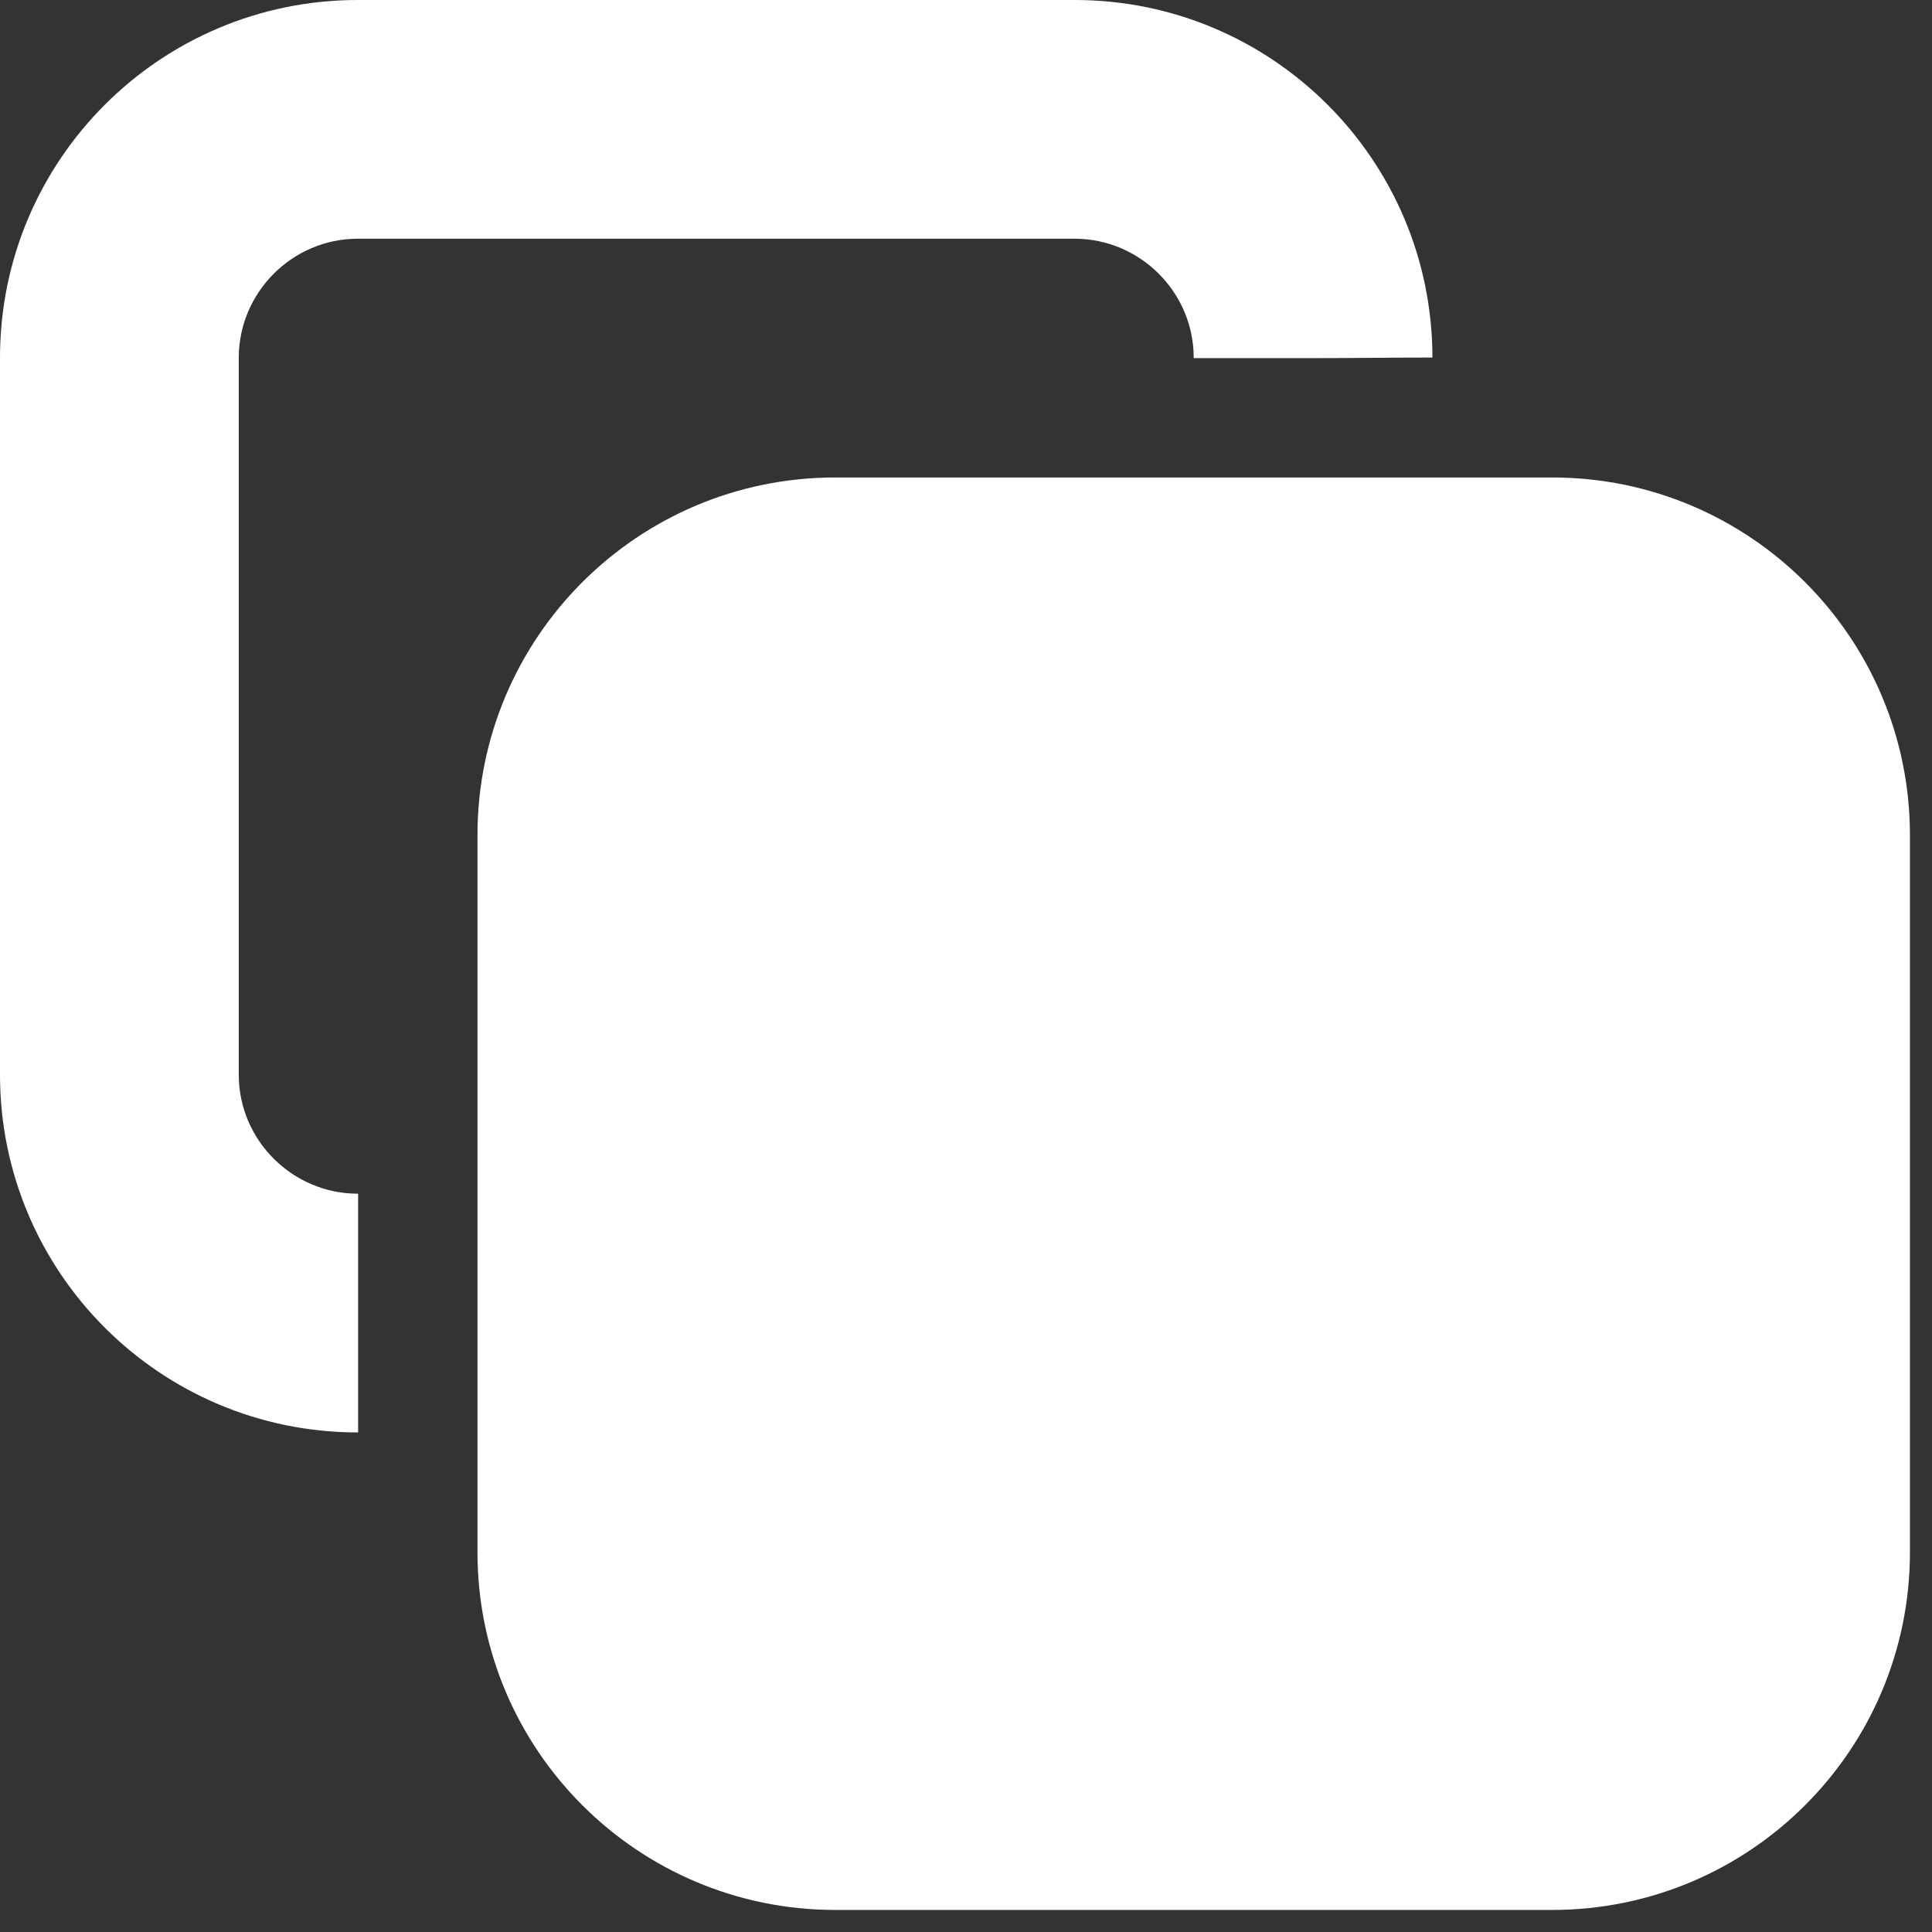 <?xml version="1.0" encoding="UTF-8"?>
<svg width="50px" height="50px" viewBox="0 0 50 50" version="1.1" xmlns="http://www.w3.org/2000/svg" xmlns:xlink="http://www.w3.org/1999/xlink">
    <rect x="0" y="0" width="50" height="50" fill="#333333" stroke="none"/>
    <!-- Generator: Sketch 52.5 (67469) - http://www.bohemiancoding.com/sketch -->
    <title>icon_hover</title>
    <desc>Created with Sketch.</desc>
    <g id="Page-1" stroke="none" stroke-width="1" fill="none" fill-rule="evenodd">
        <g id="Artboard" transform="translate(-56, -42)" fill="#FFFFFF">
            <g id="icon_hover" transform="translate(56, 42)">
                <path d="M33.983,9.268 C35.05,9.268 36.089,9.253 37.071,9.253 C37.069,4.143 32.924,0 27.813,0 L9.259,0 C4.145,0 0,4.145 0,9.259 L0,27.813 C0,32.926 4.145,37.071 9.259,37.071 L9.268,37.071 L9.268,30.893 L9.259,30.893 C7.579,30.893 6.179,29.517 6.179,27.813 L6.179,9.259 C6.179,7.578 7.556,6.178 9.259,6.178 L27.813,6.178 C29.494,6.178 30.893,7.555 30.893,9.259 L30.893,9.268 L33.983,9.268 Z" id="Path"></path>
                <path d="M40.171,12.357 L21.616,12.357 C16.502,12.357 12.357,16.502 12.357,21.616 L12.357,40.17 C12.357,45.284 16.502,49.429 21.616,49.429 L40.171,49.429 C45.284,49.429 49.429,45.284 49.429,40.17 L49.429,21.616 C49.429,16.502 45.284,12.357 40.171,12.357 Z" id="Path"></path>
            </g>
        </g>
    </g>
</svg>